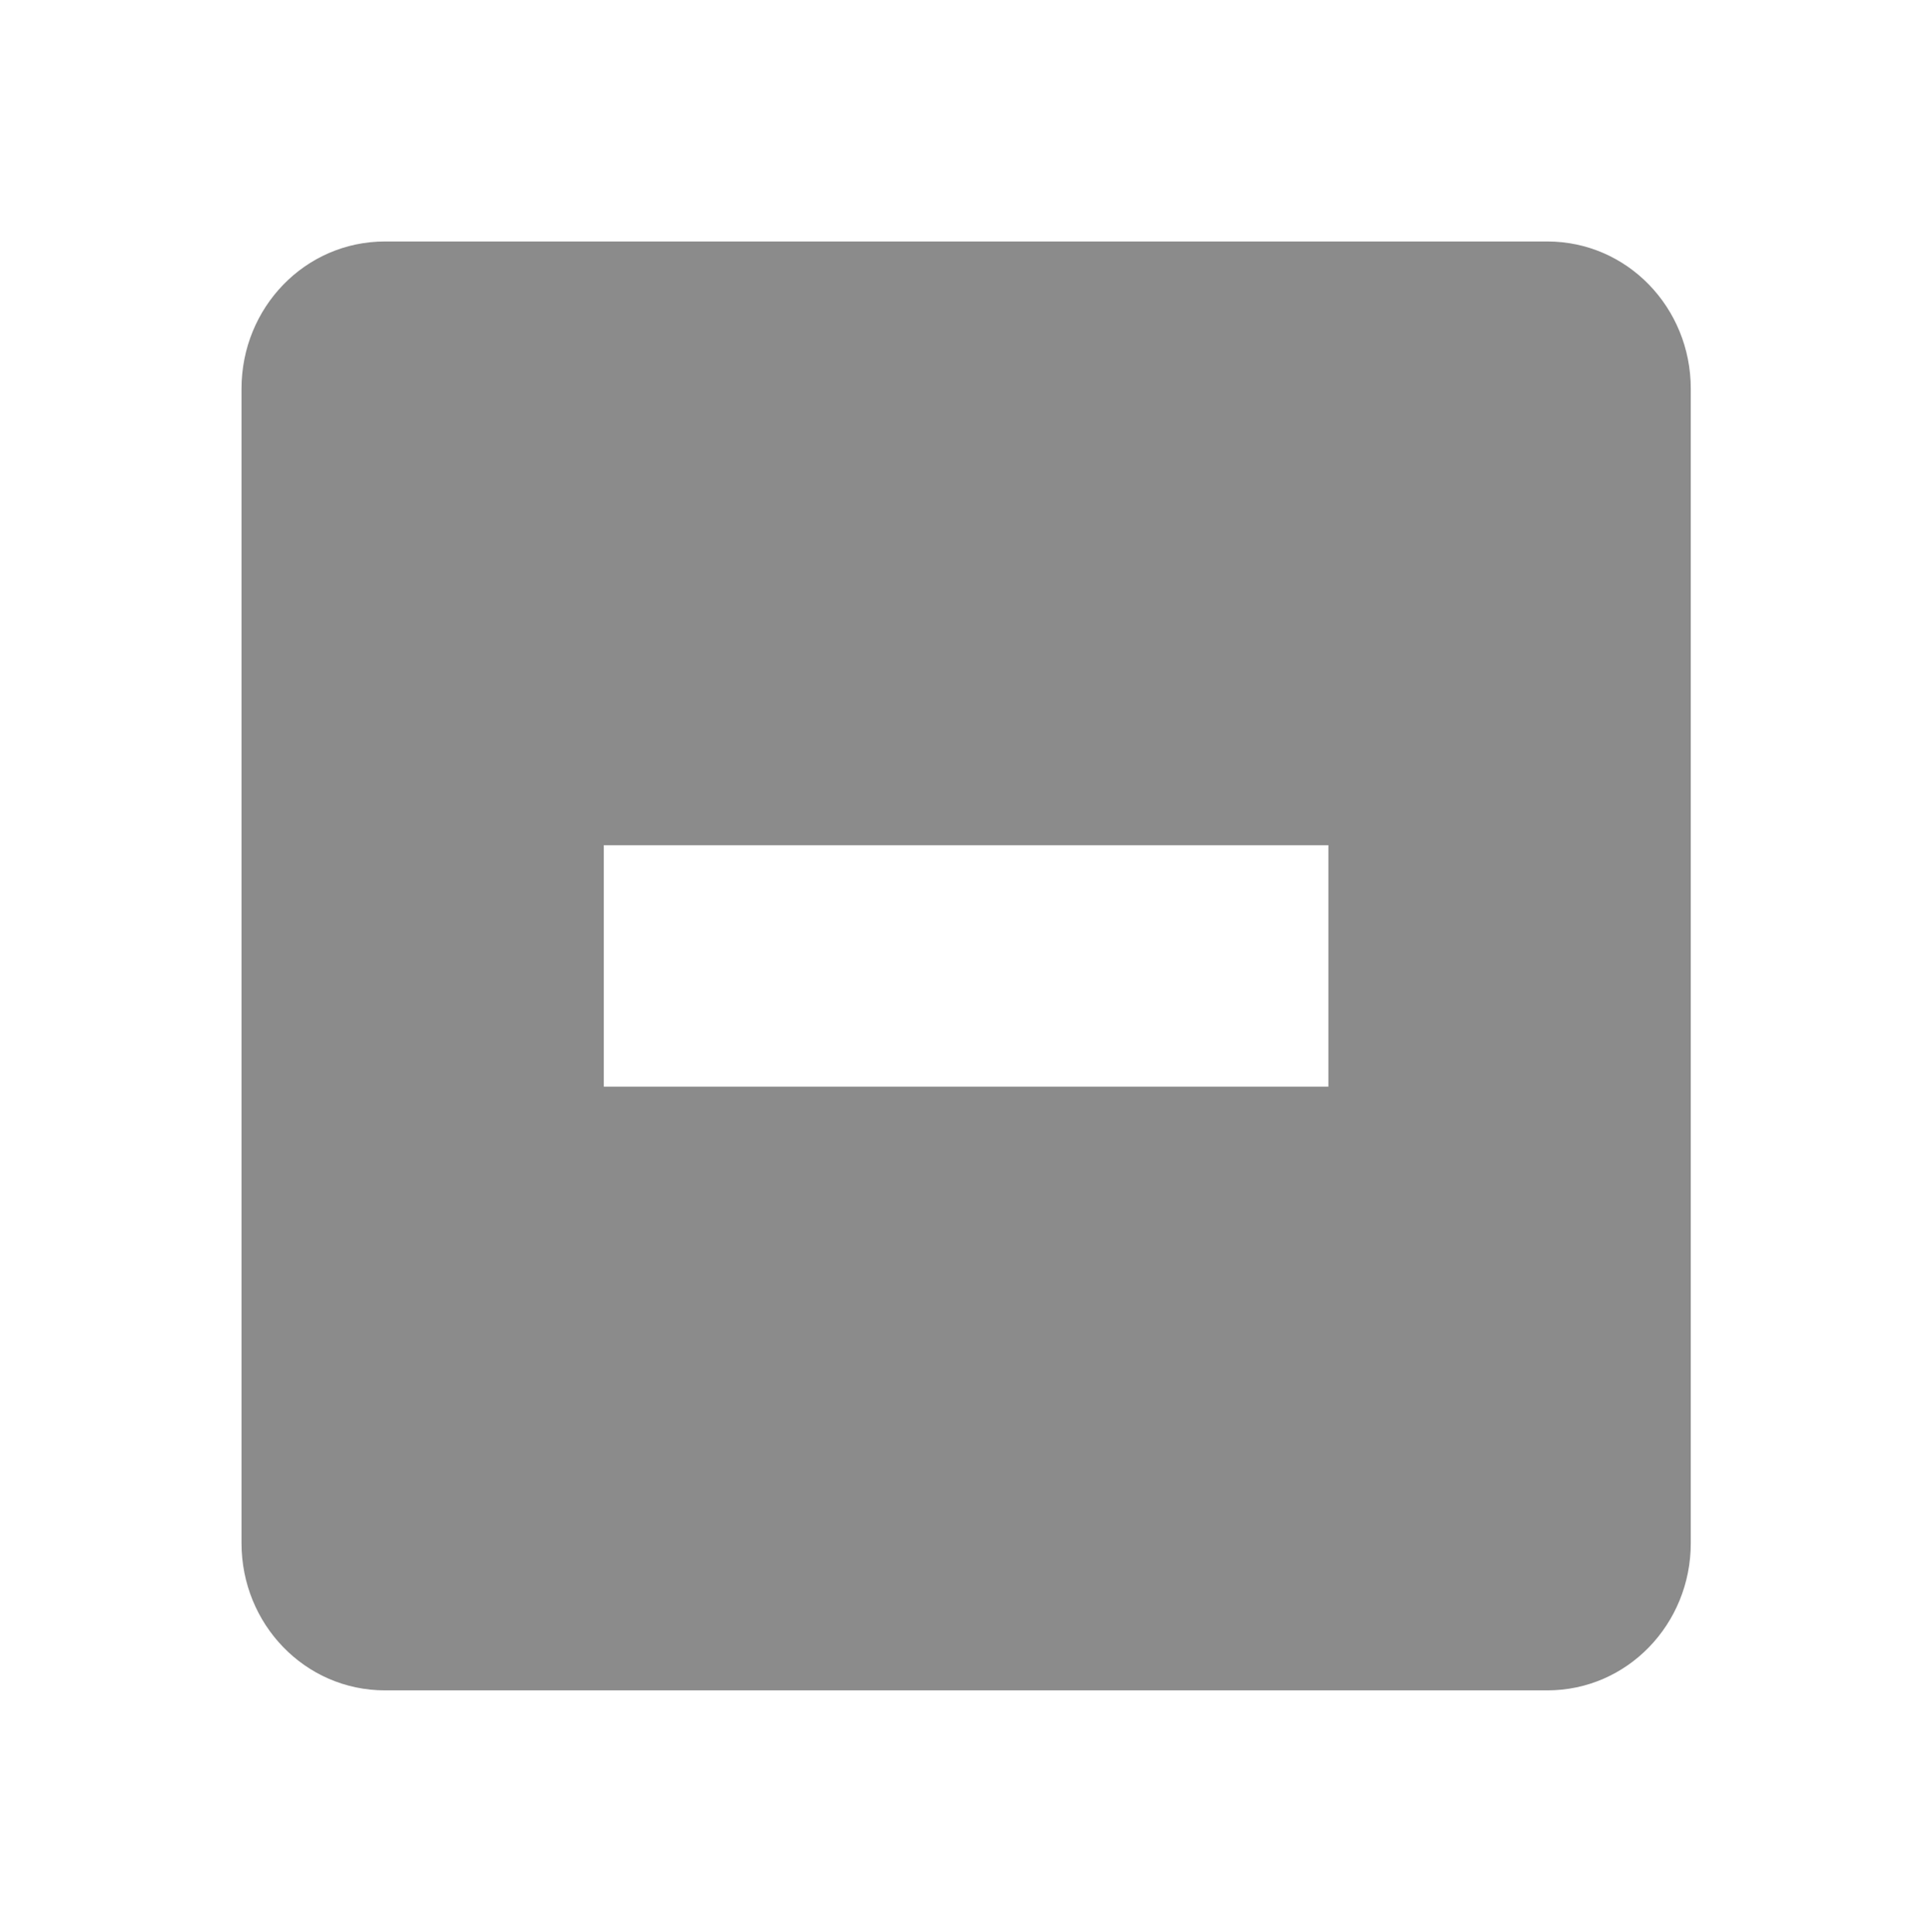 <?xml version='1.0' encoding='UTF-8'?>
<!-- Created with Inkscape (http://www.inkscape.org/) -->

<svg xmlns:dc='http://purl.org/dc/elements/1.1/' sodipodi:docname='zoom-out-symbolic.svg' width='15.982' inkscape:version='0.48.1 r9760' version='1.1' xmlns:rdf='http://www.w3.org/1999/02/22-rdf-syntax-ns#' height='16' id='svg7384' xmlns:svg='http://www.w3.org/2000/svg' xmlns:inkscape='http://www.inkscape.org/namespaces/inkscape' xmlns:cc='http://creativecommons.org/ns#' xmlns='http://www.w3.org/2000/svg' xmlns:sodipodi='http://sodipodi.sourceforge.net/DTD/sodipodi-0.dtd'>
  <sodipodi:namedview inkscape:pageopacity='1' inkscape:snap-to-guides='true' borderopacity='1' inkscape:window-maximized='0' inkscape:snap-bbox='true' inkscape:object-nodes='false' inkscape:object-paths='false' inkscape:window-width='1226' pagecolor='#555753' gridtolerance='10' inkscape:pageshadow='2' bordercolor='#666666' inkscape:current-layer='layer12' showguides='true' id='namedview88' showborder='false' inkscape:bbox-paths='false' inkscape:snap-global='true' inkscape:window-x='2804' inkscape:window-y='77' inkscape:snap-nodes='true' inkscape:guide-bbox='true' inkscape:snap-grids='true' objecttolerance='10' inkscape:cx='-145.32058' inkscape:cy='-103.01275' inkscape:snap-others='false' showgrid='false' inkscape:snap-bbox-midpoints='false' guidetolerance='10' inkscape:zoom='1' inkscape:window-height='967'>
    <inkscape:grid enabled='true' type='xygrid' id='grid4866' snapvisiblegridlinesonly='true' visible='true' empspacing='2' spacingx='1px' spacingy='1px'/>
  </sodipodi:namedview>
  <title id='title9167'>Gnome Symbolic Icon Theme</title>
  <defs id='defs7386'/>
  <g inkscape:label='status' id='layer9' style='display:inline' inkscape:groupmode='layer' transform='translate(-201,-667)'/>
  <g inkscape:label='devices' id='layer10' inkscape:groupmode='layer' transform='translate(-201,-667)'/>
  <g inkscape:label='apps' id='layer11' inkscape:groupmode='layer' transform='translate(-201,-667)'/>
  <g inkscape:label='places' id='layer13' inkscape:groupmode='layer' transform='translate(-201,-667)'/>
  <g inkscape:label='mimetypes' id='layer14' inkscape:groupmode='layer' transform='translate(-201,-667)'/>
  <g inkscape:label='emblems' id='layer15' style='display:inline' inkscape:groupmode='layer' transform='translate(-201,-667)'/>
  <g inkscape:label='emotes' id='g71291' style='display:inline' inkscape:groupmode='layer' transform='translate(-201,-667)'/>
  <g inkscape:label='categories' id='g4953' style='display:inline' inkscape:groupmode='layer' transform='translate(-201,-667)'/>
  <g inkscape:label='actions' id='layer12' style='display:inline' inkscape:groupmode='layer' transform='translate(-201,-667)'>
    <path d='m 204.188,669 c -0.663,0 -1.188,0.549 -1.188,1.219 l 0,9.562 c 0,0.67 0.525,1.219 1.188,1.219 l 9.625,0 c 0.663,0 1.188,-0.549 1.188,-1.219 l 0,-9.562 c 0,-0.67 -0.525,-1.219 -1.188,-1.219 l -9.625,0 z m 1.812,5 6,0 0,2 -6,0 0,-2 z' id='rect11749-5-0-1-8-7' style='color:#8b8b8b;fill:#8b8b8b;fill-opacity:1;stroke:none;stroke-width:2;marker:none;visibility:visible;display:inline;overflow:visible' inkscape:connector-curvature='0'/>
    
  </g>
</svg>
